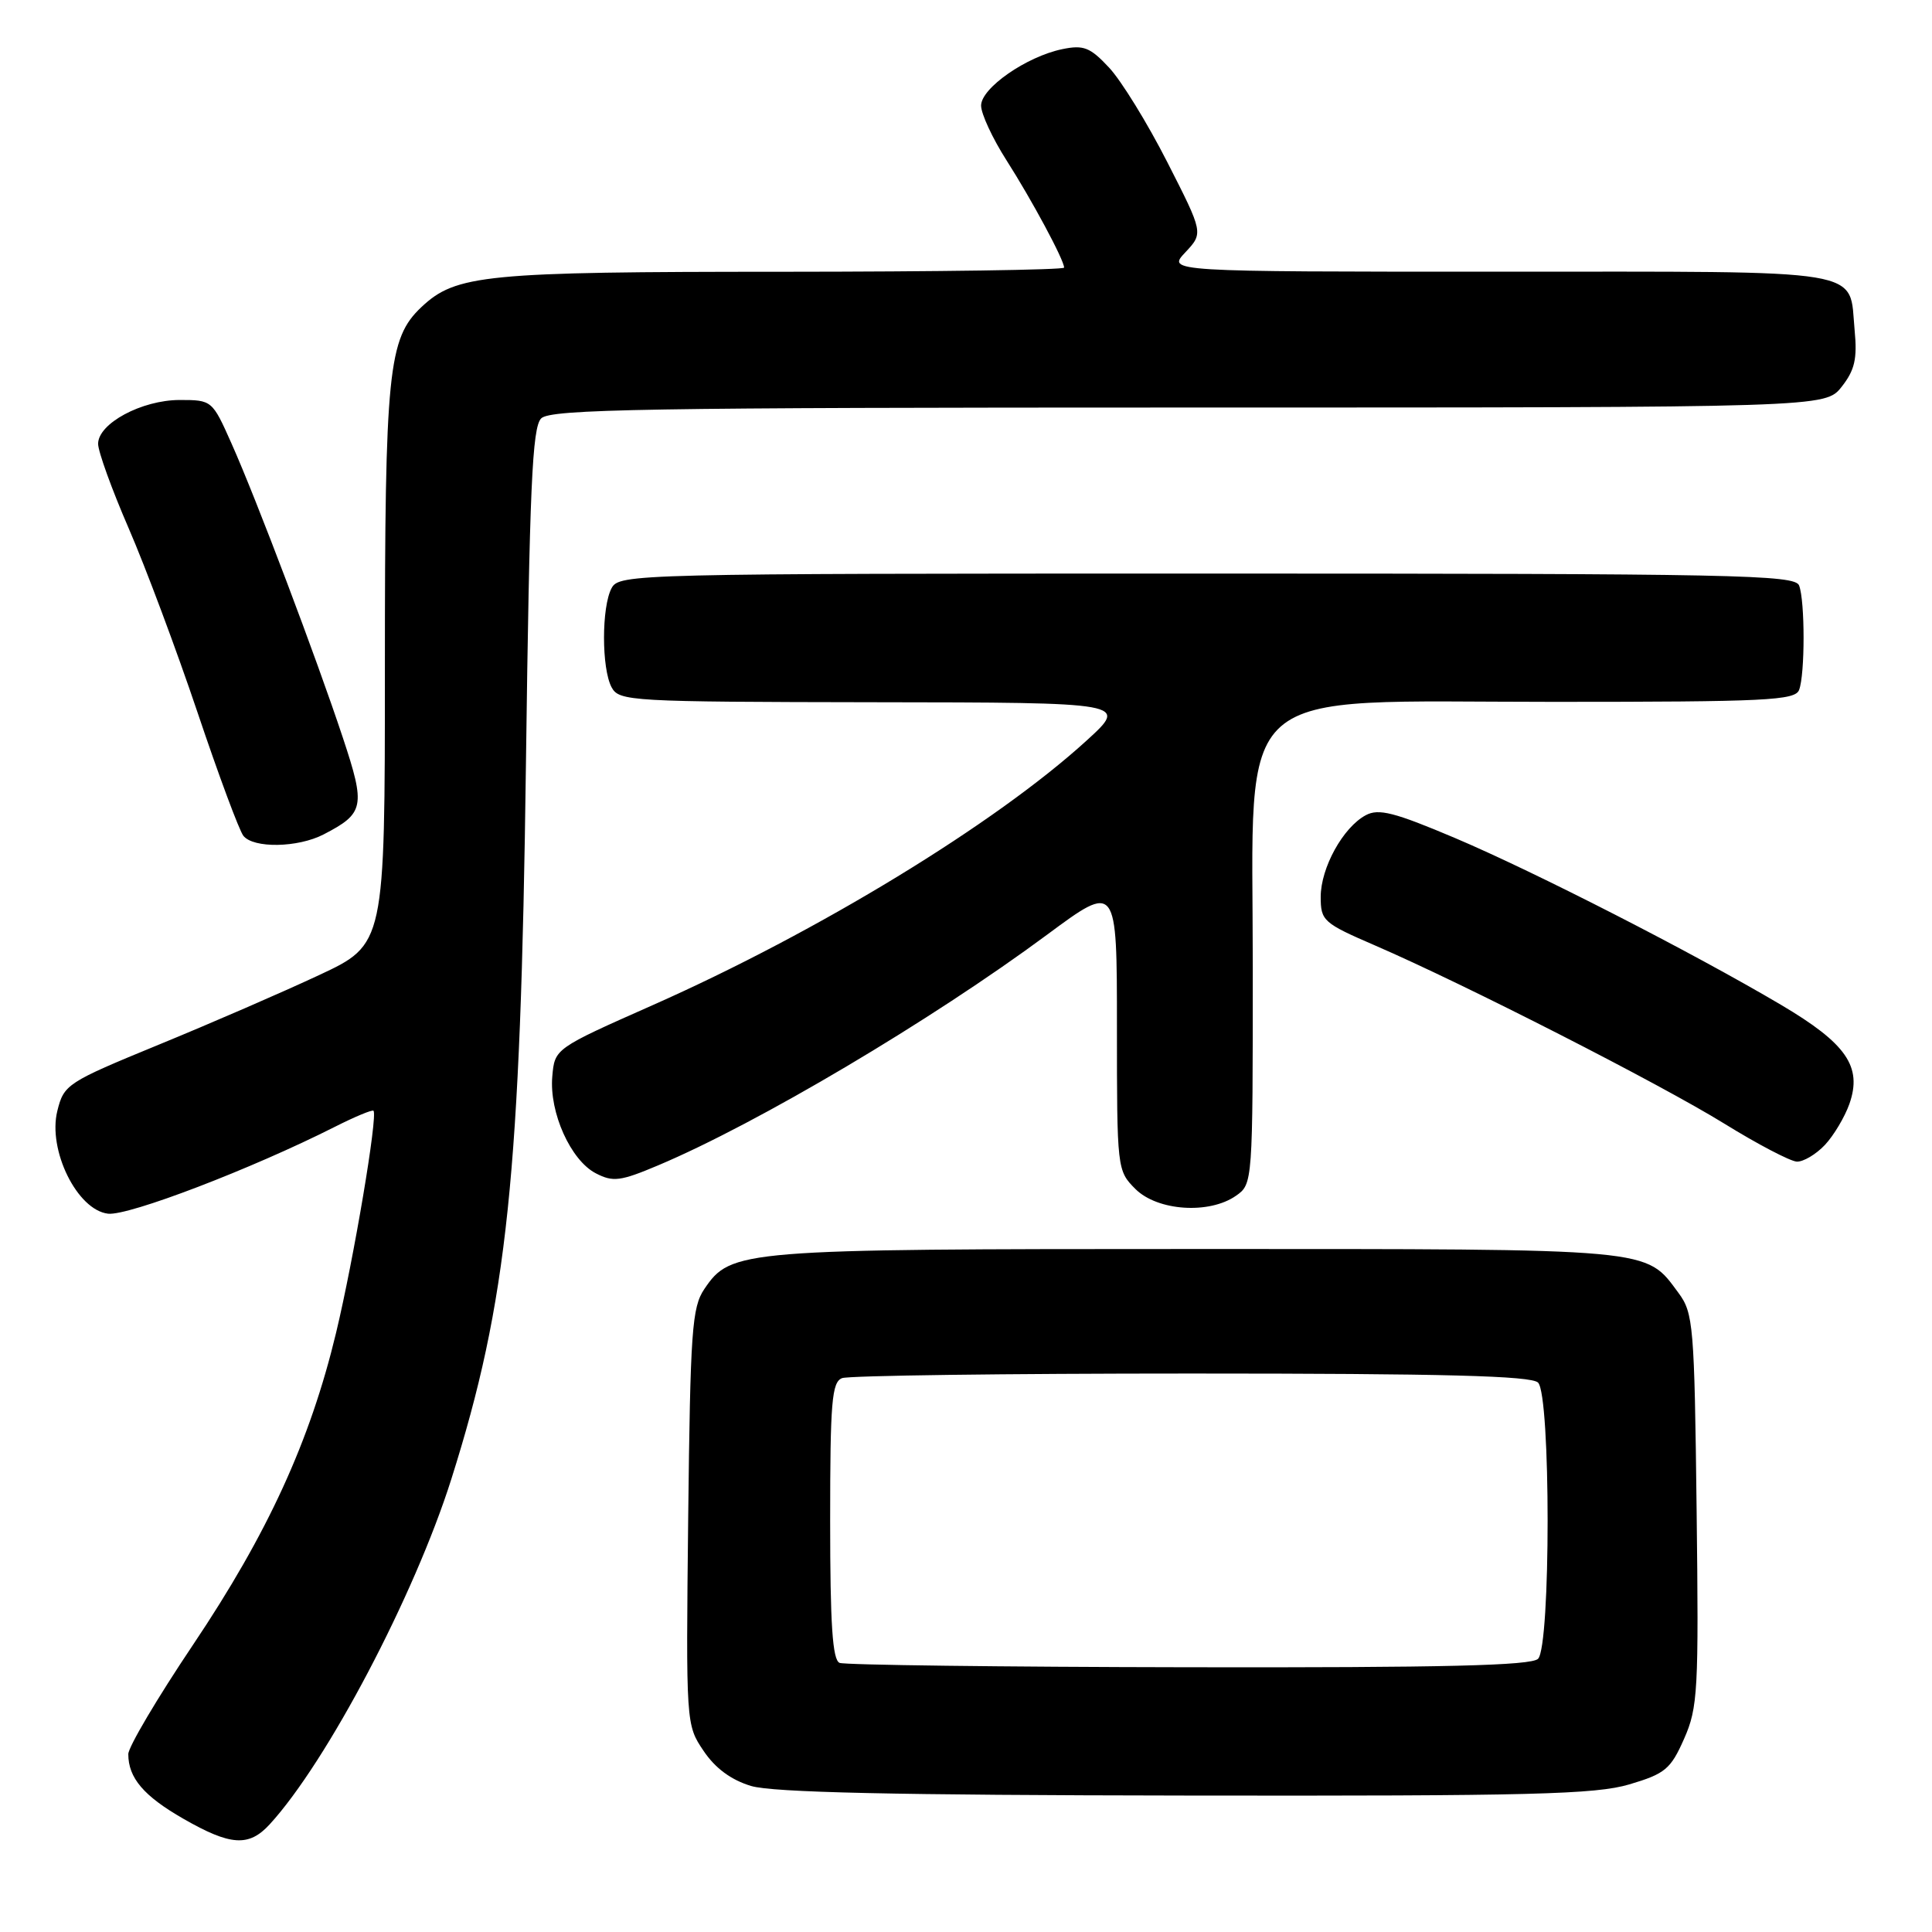 <?xml version="1.0" encoding="UTF-8" standalone="no"?>
<!DOCTYPE svg PUBLIC "-//W3C//DTD SVG 1.1//EN" "http://www.w3.org/Graphics/SVG/1.1/DTD/svg11.dtd" >
<svg xmlns="http://www.w3.org/2000/svg" xmlns:xlink="http://www.w3.org/1999/xlink" version="1.1" viewBox="0 0 256 256">
 <g >
 <path fill="currentColor"
d=" M 35.72 241.75 C 43.31 233.49 54.92 211.42 59.80 196.00 C 67.25 172.43 68.98 155.85 69.69 101.19 C 70.17 64.58 70.52 56.62 71.71 55.44 C 72.93 54.21 85.53 54.00 157.50 54.00 C 241.85 54.00 241.85 54.00 244.03 51.25 C 245.76 49.05 246.11 47.55 245.75 43.78 C 244.96 35.46 248.23 36.00 198.70 36.00 C 154.65 36.00 154.65 36.00 157.06 33.44 C 159.46 30.88 159.46 30.88 154.67 21.48 C 152.04 16.31 148.57 10.68 146.96 8.96 C 144.45 6.27 143.59 5.93 140.77 6.51 C 136.01 7.49 130.00 11.67 130.00 13.99 C 130.00 15.08 131.51 18.33 133.36 21.23 C 136.75 26.54 141.00 34.46 141.00 35.46 C 141.00 35.76 124.24 36.00 103.75 36.01 C 64.19 36.01 60.42 36.38 55.84 40.69 C 51.43 44.85 51.00 49.14 51.00 88.51 C 51.00 125.13 51.00 125.13 42.25 129.22 C 37.44 131.47 27.88 135.62 21.00 138.44 C 8.89 143.42 8.47 143.69 7.60 147.19 C 6.30 152.38 10.23 160.35 14.32 160.82 C 17.03 161.13 33.37 154.87 44.35 149.32 C 47.02 147.97 49.33 147.01 49.49 147.18 C 50.08 147.83 46.88 166.83 44.53 176.61 C 41.09 190.94 35.48 203.19 25.58 217.94 C 20.86 224.97 17.00 231.49 17.00 232.43 C 17.00 235.58 19.04 237.98 24.29 240.99 C 30.54 244.58 32.97 244.74 35.72 241.75 Z  M 215.90 236.44 C 220.64 235.03 221.37 234.43 223.15 230.40 C 224.98 226.26 225.10 224.05 224.81 200.04 C 224.52 175.60 224.38 173.98 222.41 171.32 C 217.98 165.35 219.67 165.50 158.50 165.50 C 97.96 165.50 96.87 165.59 93.33 170.80 C 91.69 173.23 91.47 176.30 91.19 201.02 C 90.89 228.42 90.90 228.55 93.22 231.99 C 94.77 234.30 96.87 235.85 99.52 236.65 C 102.39 237.51 118.51 237.87 157.07 237.92 C 202.90 237.99 211.40 237.77 215.90 236.44 Z  M 163.78 158.44 C 165.99 156.90 166.00 156.71 166.00 128.11 C 166.00 90.01 162.61 93.00 205.83 93.00 C 234.05 93.00 237.86 92.81 238.39 91.42 C 239.18 89.37 239.18 79.63 238.39 77.58 C 237.85 76.16 230.00 76.00 159.93 76.00 C 83.98 76.00 82.05 76.05 81.04 77.93 C 79.70 80.43 79.70 88.57 81.04 91.07 C 82.03 92.92 83.50 93.00 115.79 93.05 C 149.50 93.09 149.50 93.09 144.00 98.11 C 131.94 109.12 108.41 123.47 86.50 133.18 C 73.50 138.94 73.50 138.94 73.18 142.65 C 72.77 147.41 75.62 153.75 78.95 155.47 C 81.23 156.65 82.20 156.53 87.22 154.41 C 100.40 148.85 123.42 135.20 138.75 123.85 C 148.00 117.00 148.00 117.00 148.00 136.05 C 148.00 154.93 148.02 155.11 150.45 157.55 C 153.37 160.46 160.23 160.93 163.78 158.44 Z  M 241.81 151.71 C 242.99 150.45 244.45 147.99 245.06 146.26 C 246.78 141.33 244.66 138.27 236.00 133.15 C 224.22 126.19 203.42 115.55 192.77 111.03 C 184.76 107.64 182.67 107.10 180.97 108.02 C 177.96 109.63 175.01 114.98 175.00 118.83 C 175.00 122.01 175.33 122.31 182.25 125.30 C 194.12 130.44 219.92 143.60 228.50 148.90 C 232.90 151.62 237.21 153.87 238.08 153.92 C 238.94 153.96 240.62 152.97 241.81 151.71 Z  M 42.87 110.57 C 48.28 107.77 48.46 106.88 45.44 97.78 C 41.93 87.19 33.99 66.18 30.67 58.75 C 28.13 53.04 28.08 53.00 23.81 53.00 C 18.77 53.01 13.00 56.11 13.00 58.81 C 13.00 59.83 14.82 64.86 17.05 70.00 C 19.28 75.14 23.39 86.13 26.18 94.42 C 28.97 102.72 31.70 110.06 32.25 110.75 C 33.59 112.43 39.46 112.33 42.87 110.57 Z  M 111.25 220.34 C 110.31 219.96 110.00 215.24 110.00 201.52 C 110.00 185.75 110.22 183.13 111.58 182.61 C 112.45 182.27 133.29 182.00 157.88 182.00 C 191.33 182.00 202.90 182.30 203.80 183.20 C 205.49 184.89 205.49 218.11 203.80 219.80 C 202.90 220.70 191.35 220.98 157.55 220.92 C 132.77 220.88 111.94 220.62 111.25 220.34 Z "/>
</g>
</svg>